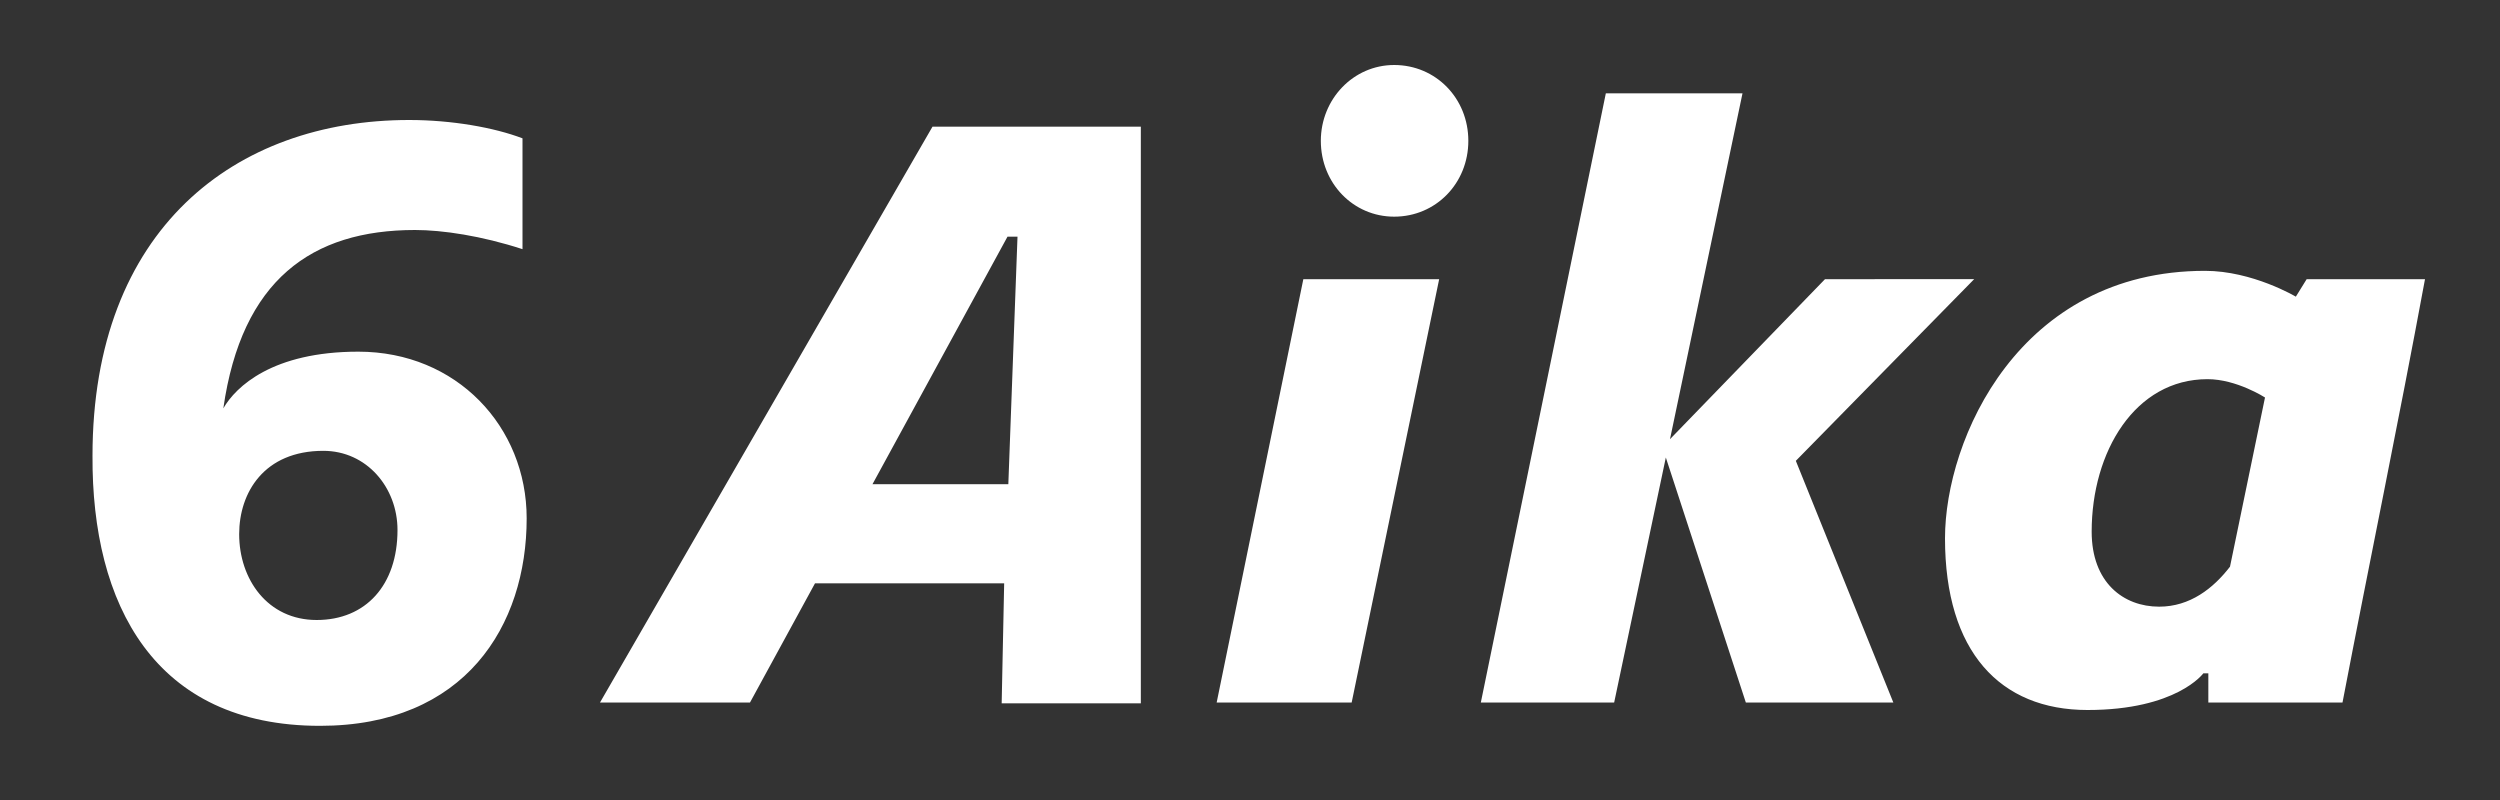 <?xml version="1.0" encoding="utf-8"?>
<!-- Generator: Adobe Illustrator 21.0.2, SVG Export Plug-In . SVG Version: 6.00 Build 0)  -->
<svg version="1.1" id="FI_x5F_EAKR" xmlns="http://www.w3.org/2000/svg" xmlns:xlink="http://www.w3.org/1999/xlink" x="0px"
	 y="0px" viewBox="0 0 300 96" style="enable-background:new 0 0 300 96;" xml:space="preserve">
<rect x="0" y="0" width="300" height="96" fill="#333333" stroke="none"/>
<style type="text/css">
	.st0{fill:#FFFFFF;}
</style>
<path class="st0" d="M121,58.1h-16.3l16.2-29.7h1.2L121,58.1 M38.8,54.1c5.2,0,8.9,4.4,8.9,9.5c0,6.6-3.8,10.8-9.7,10.8
	c-5.9,0-9.3-4.9-9.3-10.3C28.7,59.1,31.7,54.1,38.8,54.1z M267.6,68c-2,2.6-4.8,4.8-8.5,4.8c-4.3,0-8.1-2.9-8.1-9
	c0-9.6,5.2-18.3,13.9-18.3c3.5,0,6.9,2.2,6.9,2.2L267.6,68z M158.5,16.9c0,5.1,3.9,9.1,8.8,9.1c5,0,8.9-4,8.9-9.1s-3.9-9.1-8.9-9.1
	C162.4,7.8,158.5,11.9,158.5,16.9z M162.2,84.3l10.5-50.8h-16.3l-10.4,50.8H162.2z M227.2,84.3l-11.7-29l21.4-21.8H219l-18.6,19.2
	l8.7-41.5h-16.4l-15,73.1h16l6.2-29.4l9.6,29.4H227.2z M281.1,84.3c3.3-17.2,6.7-33.5,9.9-50.8h-14.2l-1.3,2.1c0,0-5.2-3.1-10.9-3.1
	c-22.3,0-31.2,20.2-31.2,32.1c0,13.6,6.6,20.6,17.1,20.6c10.7,0,13.9-4.4,13.9-4.4h0.6v3.5H281.1z M38.4,87.1
	c17.4,0,24.8-12,24.8-24.9c0-11-8.4-20-20.2-20c-10.3,0-14.7,4.2-16.2,6.8c2.2-15.4,10.6-21.4,23-21.4c3.3,0,8,0.7,12.9,2.3V16.6
	c-3.4-1.3-8.5-2.2-13.6-2.2c-20.9,0-38,13.1-38,40.3C11,72.5,18.5,87.1,38.4,87.1z M72,84.3h18L97.8,70h22.7l-0.3,14.4h16.7V15.2
	h-25L72,84.3z"/>
</svg>

